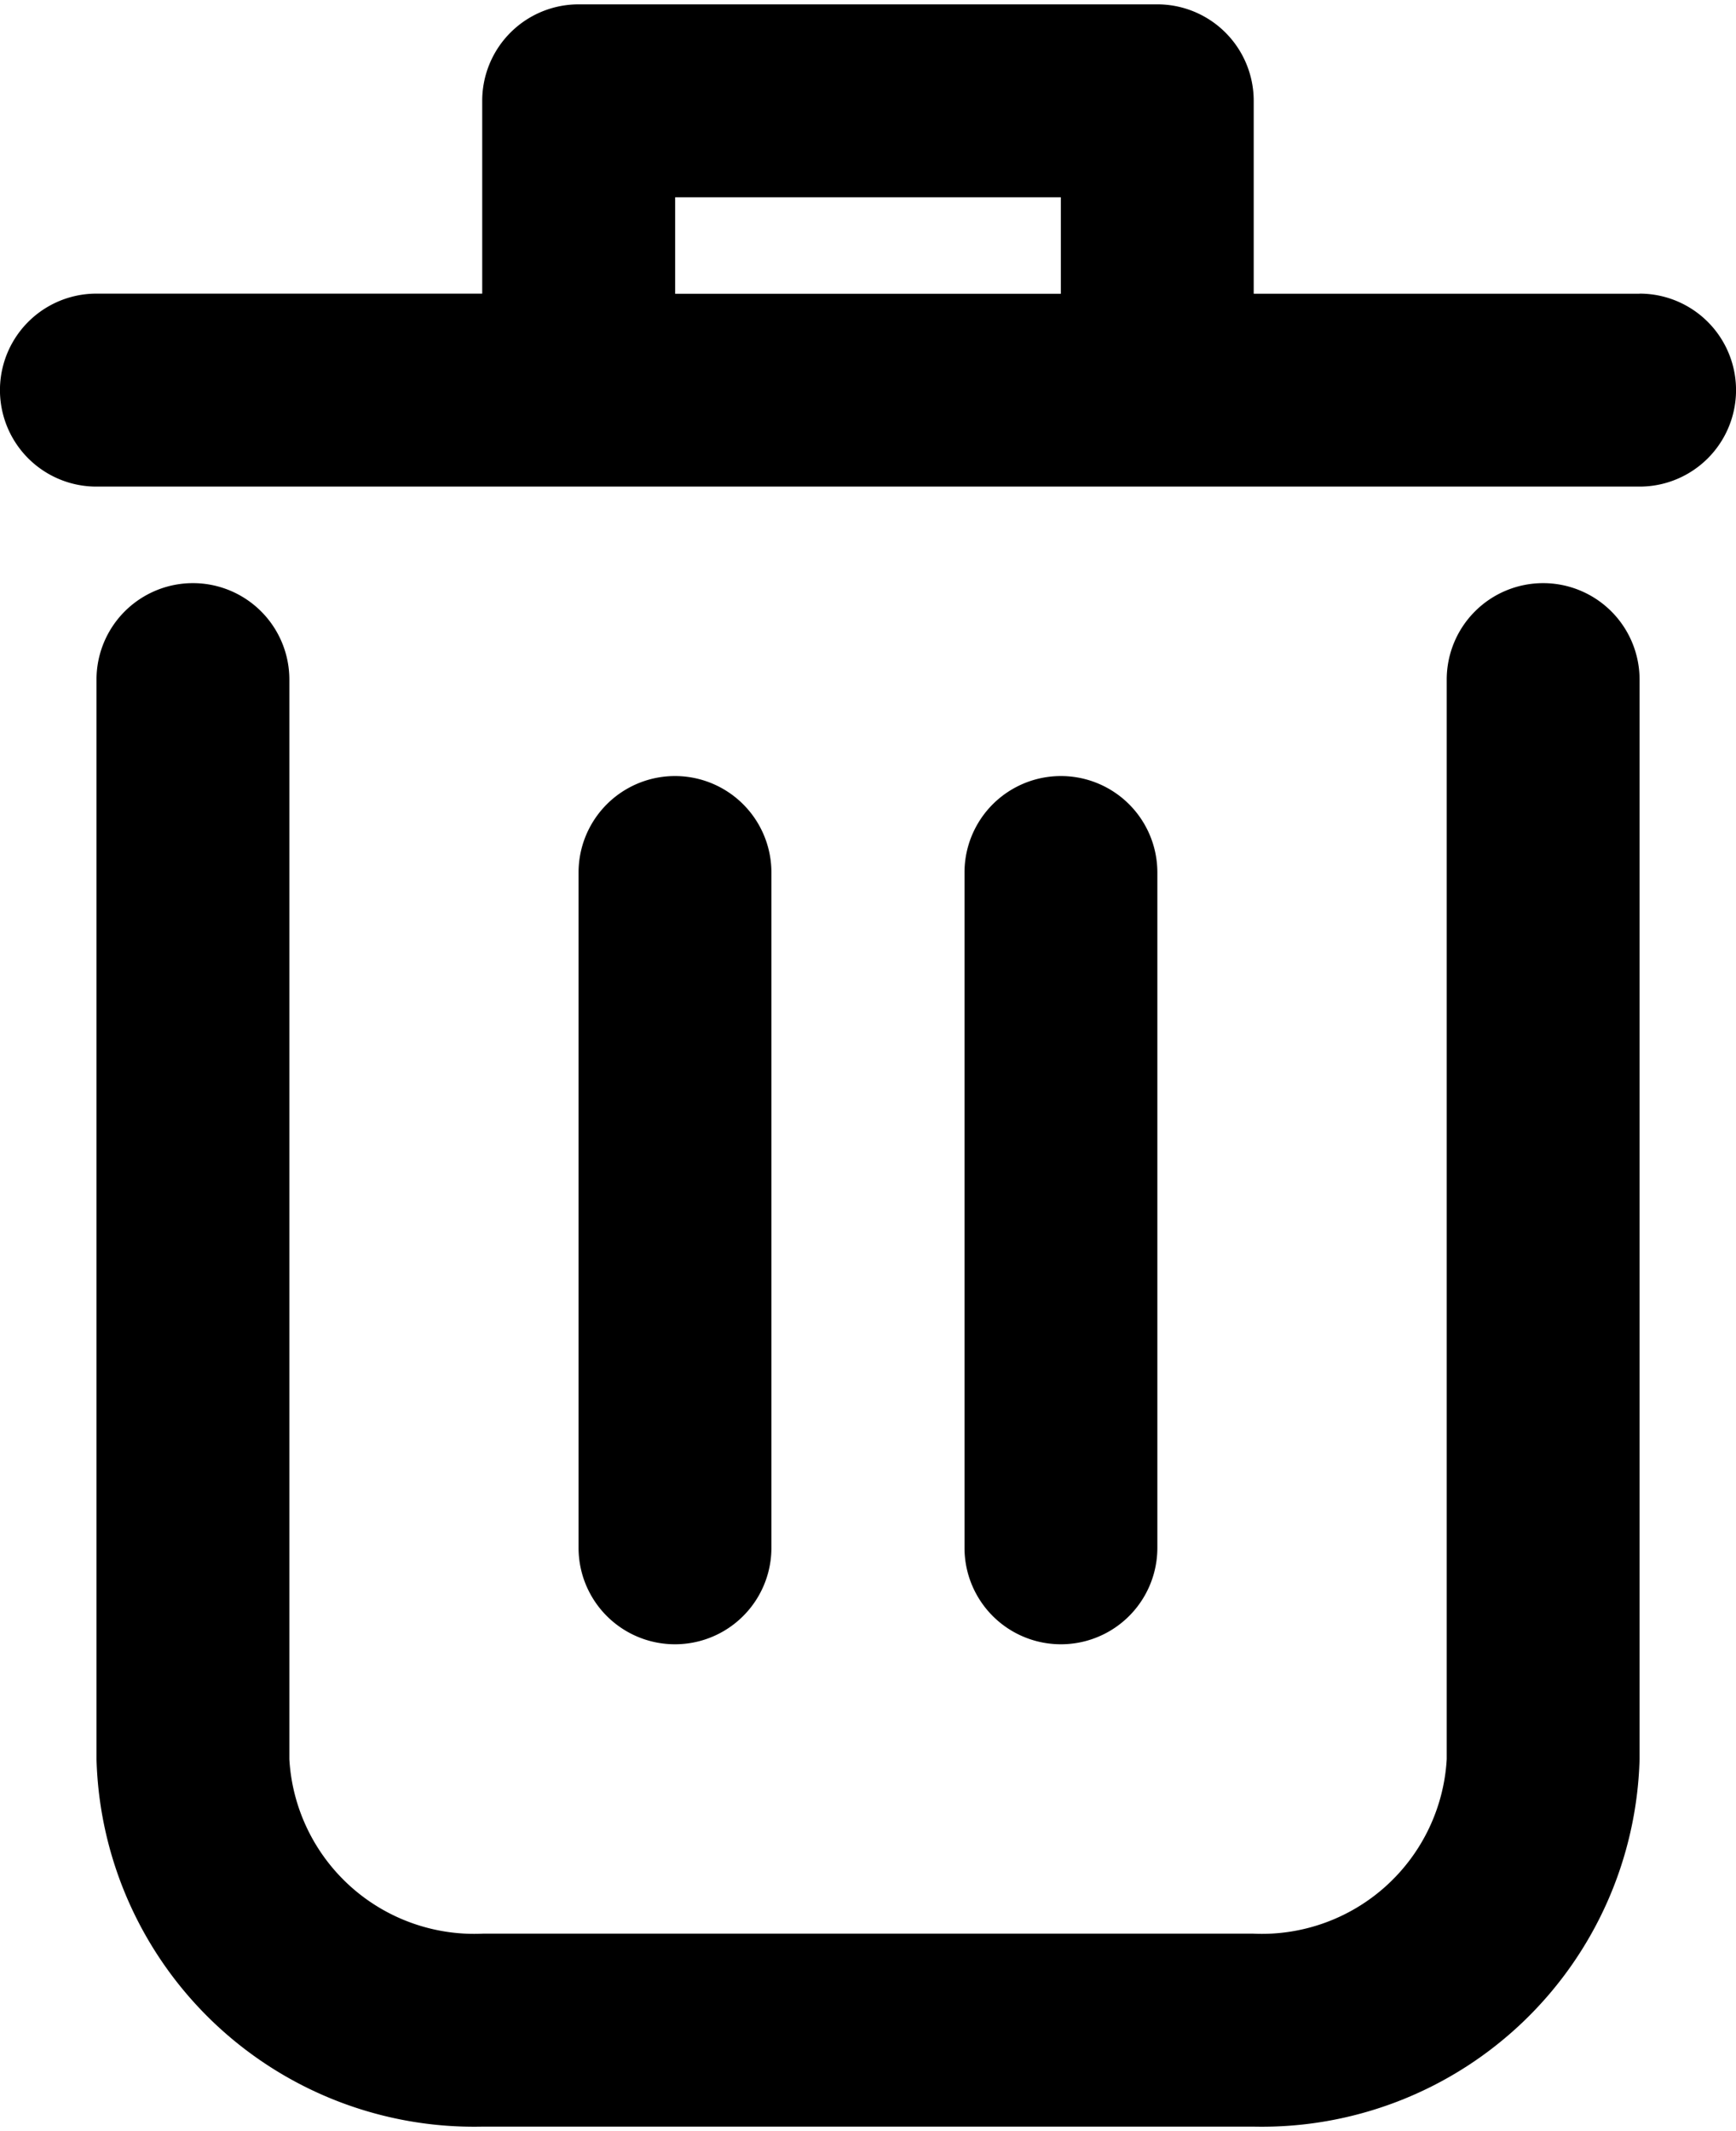 <svg width="22" height="27" viewBox="0 0 22 27" xmlns="http://www.w3.org/2000/svg"><path d="M19.556 7.388a1.222 1.222 0 0 0-1.222 1.222v13.678a2.347 2.347 0 0 1-2.457 2.21H6.124a2.347 2.347 0 0 1-2.457-2.21V8.61a1.222 1.222 0 1 0-2.444 0v13.678a4.788 4.788 0 0 0 4.9 4.655h9.754a4.789 4.789 0 0 0 4.901-4.655V8.61a1.222 1.222 0 0 0-1.222-1.222ZM20.778 3.721h-4.89V1.277A1.222 1.222 0 0 0 14.668.055H7.333a1.222 1.222 0 0 0-1.222 1.222V3.72H1.222a1.222 1.222 0 1 0 0 2.445h19.556a1.222 1.222 0 0 0 0-2.445Zm-12.222 0V2.5h4.888v1.222H8.556Z"/><path d="M9.776 19.61v-8.556a1.222 1.222 0 1 0-2.444 0v8.556a1.222 1.222 0 0 0 2.444 0ZM14.667 19.61v-8.556a1.222 1.222 0 0 0-2.444 0v8.556a1.222 1.222 0 1 0 2.444 0Z"/></svg>